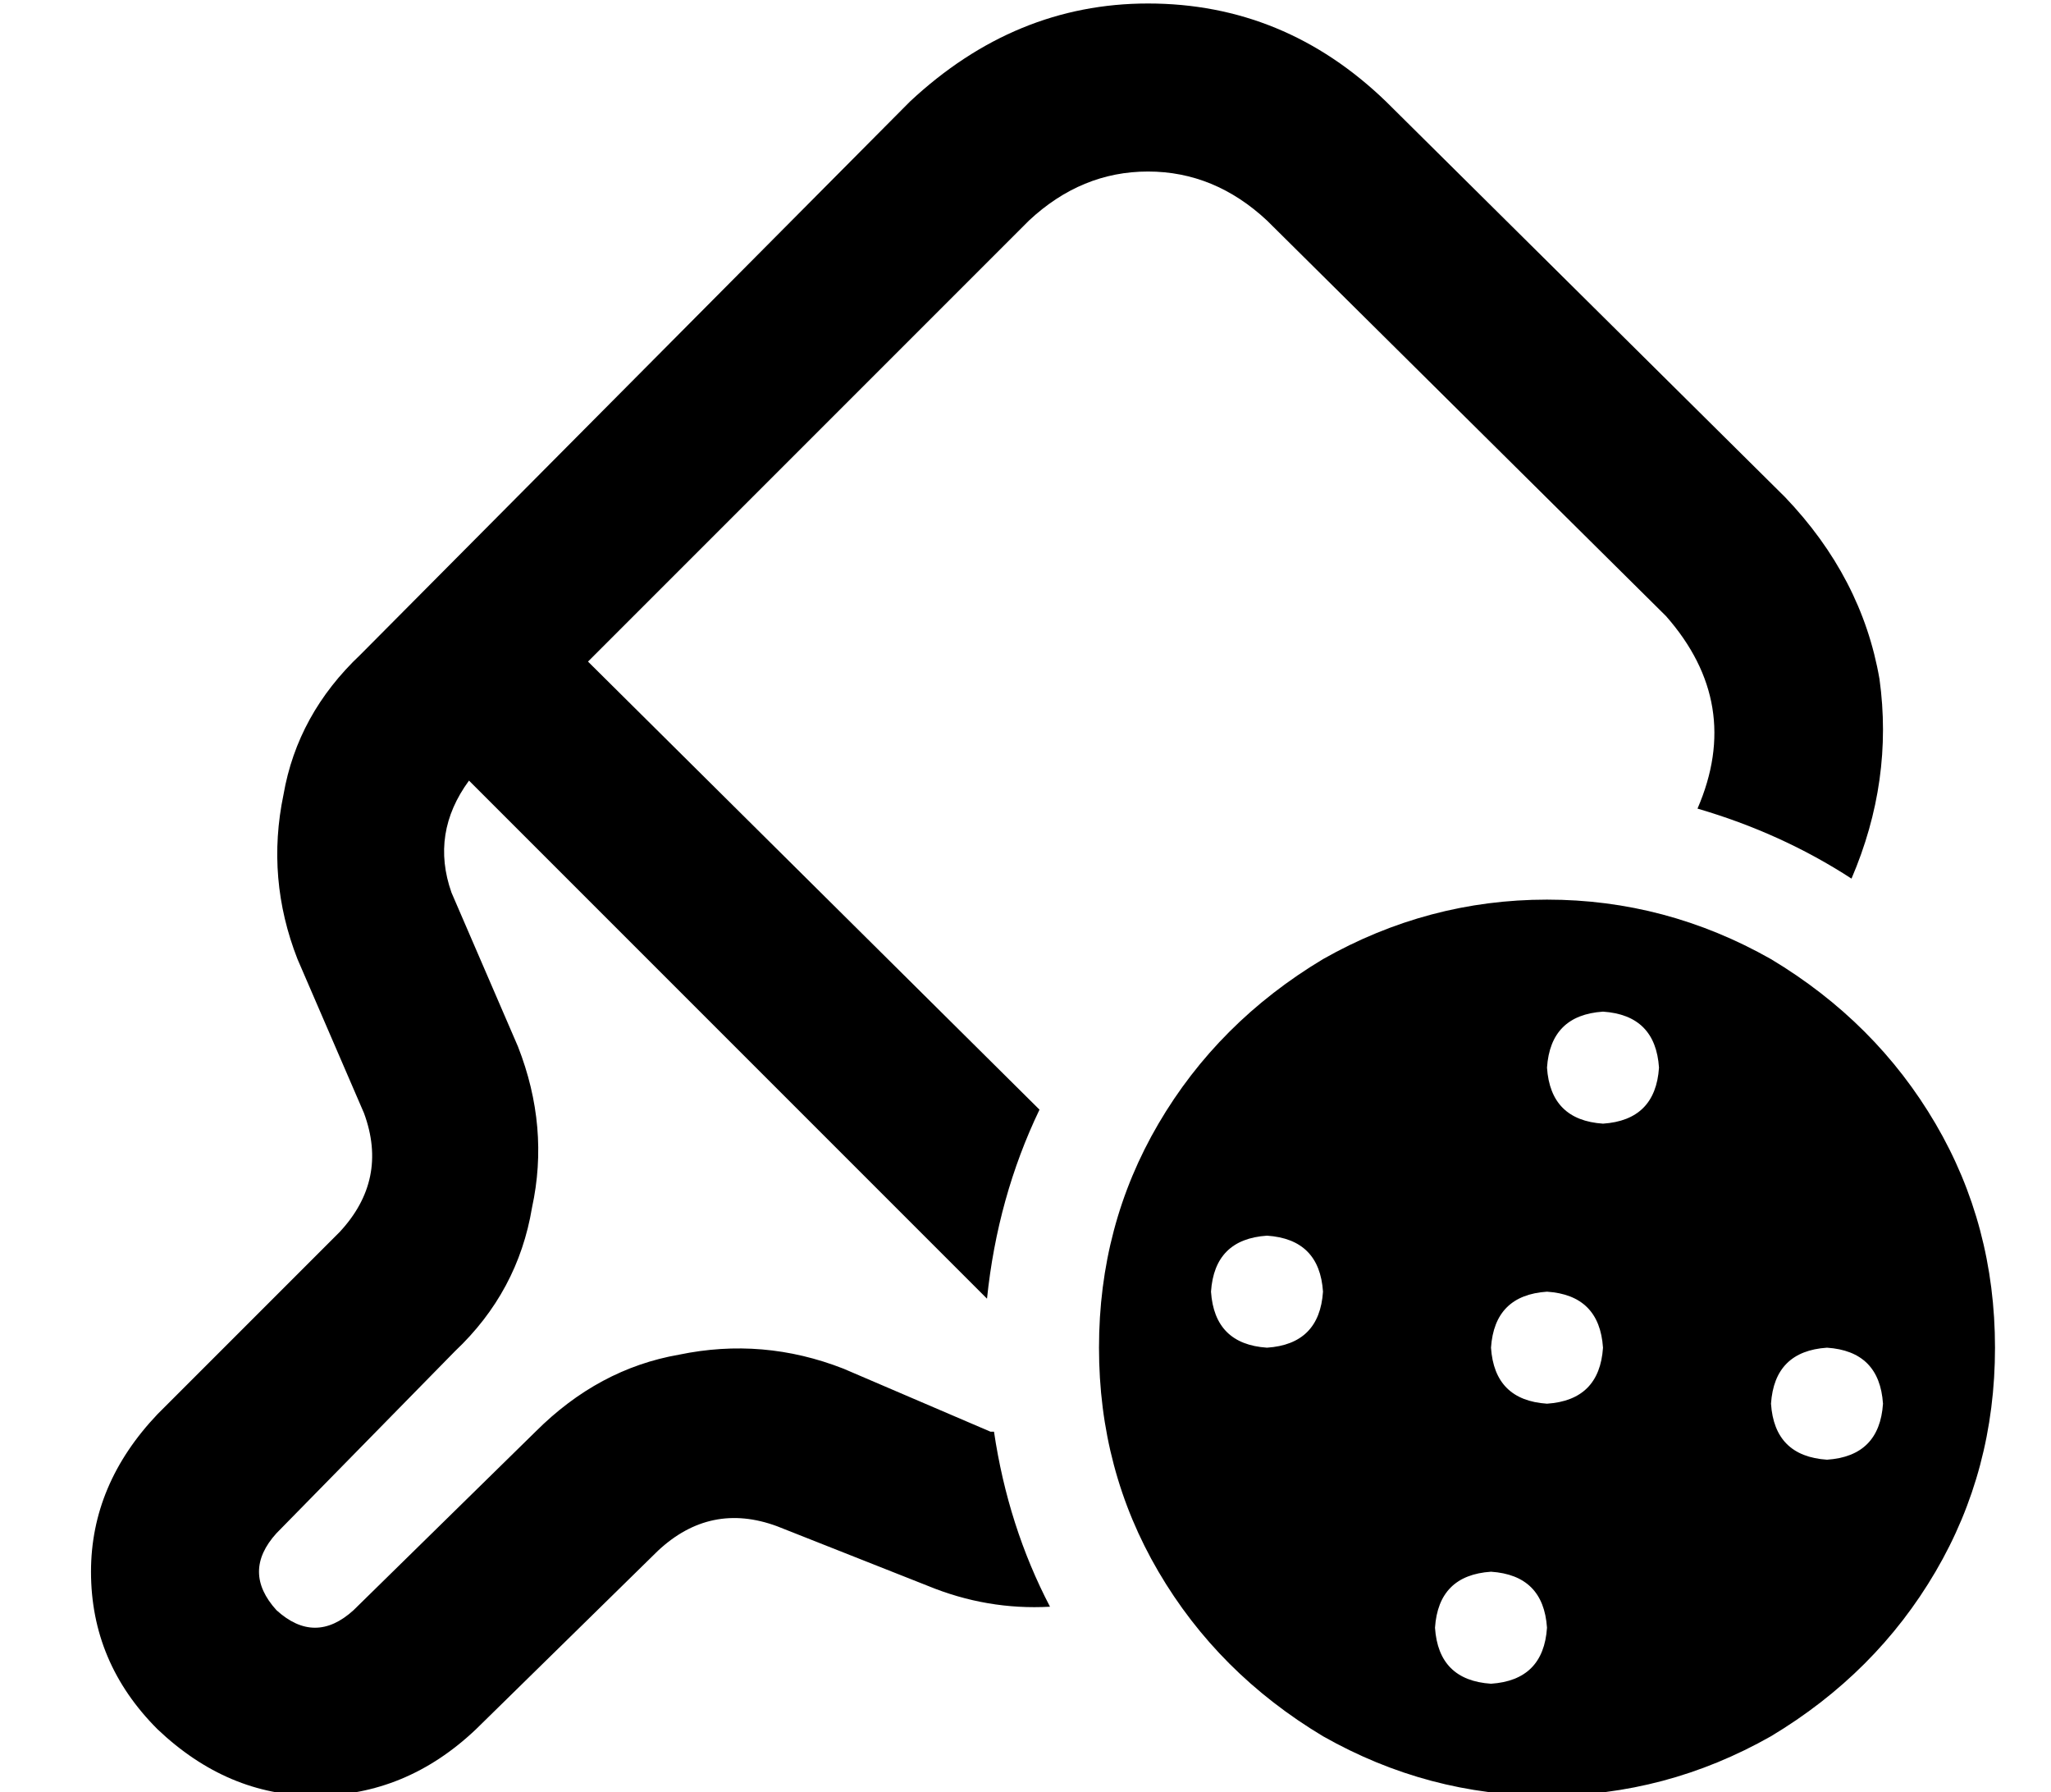 <?xml version="1.0" standalone="no"?>
<!DOCTYPE svg PUBLIC "-//W3C//DTD SVG 1.1//EN" "http://www.w3.org/Graphics/SVG/1.1/DTD/svg11.dtd" >
<svg xmlns="http://www.w3.org/2000/svg" xmlns:xlink="http://www.w3.org/1999/xlink" version="1.1" viewBox="-10 -40 586 512">
   <path fill="currentColor"
d="M284 23q15 -14 34 -14v0v0q19 0 34 14l114 113v0q22 25 9 55q24 7 44 20q12 -28 8 -57q-5 -29 -27 -52l-114 -113v0q-29 -28 -68 -28q-38 0 -68 28l-157 158v0q-18 17 -22 40q-5 24 4 47l19 44v0q7 19 -7 34l-52 52v0q-19 20 -19 45q0 26 19 45q20 19 45 19q26 0 46 -19
l52 -51v0q15 -14 34 -7l43 17v0q17 7 35 6q-12 -23 -16 -50h-1v0l-42 -18v0q-23 -9 -47 -4q-23 4 -41 22l-52 51v0q-11 10 -22 0q-10 -11 0 -22l51 -52v0q18 -17 22 -41q5 -23 -4 -46l-19 -44v0q-6 -17 5 -32l148 148v0q3 -29 15 -54l-129 -128v0l126 -126v0zM560 345
q0 -35 -17 -64v0v0q-17 -29 -47 -47q-30 -17 -64 -17t-64 17q-30 18 -47 47t-17 64t17 64t47 47q30 17 64 17t64 -17q30 -18 47 -47t17 -64v0zM368 329q-1 15 -16 16q-15 -1 -16 -16q1 -15 16 -16q15 1 16 16v0zM416 441q-15 -1 -16 -16q1 -15 16 -16q15 1 16 16
q-1 15 -16 16v0zM448 345q-1 15 -16 16q-15 -1 -16 -16q1 -15 16 -16q15 1 16 16v0zM512 377q-15 -1 -16 -16q1 -15 16 -16q15 1 16 16q-1 15 -16 16v0zM464 265q-1 15 -16 16q-15 -1 -16 -16q1 -15 16 -16q15 1 16 16v0z" />
</svg>
